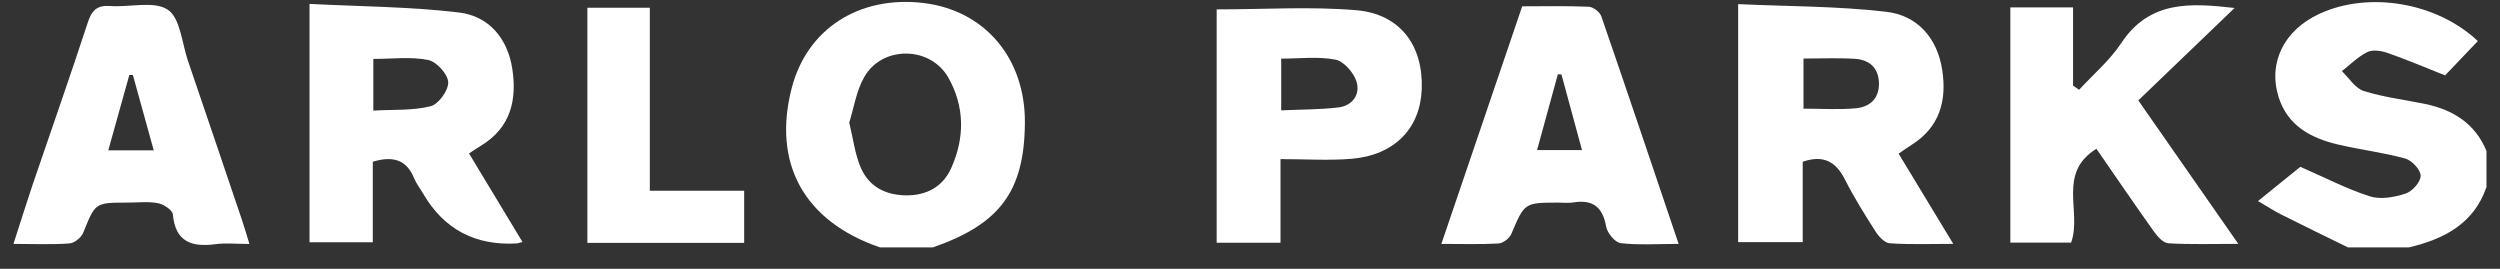 <svg width="93" height="10" viewBox="0 0 93 10" fill="none" xmlns="http://www.w3.org/2000/svg">
<rect x="0" y="0" width="93" height="10" fill="#333333" stroke="none"/>
<g clip-path="url(#clip0_1278_403)">
<path d="M32.732 9.202C29.91 8.233 28.721 6.075 29.456 3.261C30.029 1.072 31.959 -0.171 34.349 0.111C36.634 0.382 38.148 2.17 38.126 4.579C38.105 7.113 37.198 8.338 34.704 9.202H32.732ZM31.591 4.559C31.74 5.171 31.805 5.723 32.012 6.217C32.307 6.916 32.896 7.251 33.685 7.267C34.483 7.28 35.077 6.937 35.385 6.253C35.89 5.133 35.891 3.972 35.279 2.889C34.613 1.711 32.825 1.687 32.153 2.86C31.855 3.38 31.764 4.015 31.591 4.562V4.559Z" fill="white"/>
<path d="M87.341 9.202C86.518 8.798 85.691 8.397 84.871 7.985C84.6 7.85 84.347 7.683 83.997 7.479C84.746 6.875 85.229 6.484 85.573 6.206C86.493 6.607 87.303 7.031 88.163 7.305C88.558 7.431 89.075 7.337 89.488 7.201C89.736 7.121 90.049 6.768 90.049 6.539C90.049 6.317 89.722 5.966 89.475 5.898C88.653 5.671 87.796 5.571 86.963 5.373C85.965 5.138 85.109 4.677 84.772 3.635C84.356 2.345 84.96 1.123 86.284 0.513C88.119 -0.335 90.648 0.087 92.175 1.528C91.733 1.991 91.292 2.453 90.958 2.804C90.14 2.48 89.479 2.198 88.802 1.964C88.574 1.885 88.258 1.841 88.062 1.938C87.714 2.111 87.428 2.403 87.117 2.646C87.385 2.901 87.612 3.284 87.931 3.384C88.671 3.618 89.457 3.71 90.221 3.869C91.265 4.086 92.078 4.603 92.497 5.615V6.96C92.027 8.321 90.924 8.891 89.615 9.202C88.856 9.202 88.098 9.202 87.338 9.202H87.341Z" fill="white"/>
<path d="M70.629 5.717C71.291 6.811 71.943 7.888 72.662 9.072C71.793 9.072 71.044 9.102 70.299 9.05C70.111 9.038 69.89 8.801 69.772 8.614C69.369 7.985 68.971 7.347 68.634 6.682C68.303 6.027 67.851 5.747 67.061 6.016V9.008H64.659V0.154C66.517 0.239 68.356 0.227 70.167 0.438C71.338 0.575 72.071 1.423 72.252 2.609C72.425 3.748 72.156 4.735 71.101 5.395C70.954 5.487 70.814 5.589 70.63 5.715L70.629 5.717ZM67.09 2.178V4.042C67.775 4.042 68.406 4.086 69.027 4.029C69.555 3.98 69.91 3.673 69.897 3.088C69.881 2.508 69.53 2.22 68.991 2.187C68.369 2.149 67.742 2.178 67.092 2.178H67.09Z" fill="white"/>
<path d="M19.437 9.002C19.285 9.043 19.261 9.053 19.236 9.055C17.68 9.147 16.516 8.531 15.743 7.207C15.631 7.013 15.486 6.832 15.403 6.627C15.123 5.939 14.616 5.791 13.868 6.016V9.012H11.514V0.145C13.374 0.241 15.236 0.247 17.071 0.464C18.188 0.596 18.881 1.43 19.056 2.55C19.235 3.705 19.007 4.738 17.905 5.411C17.778 5.489 17.655 5.574 17.448 5.708C18.104 6.794 18.752 7.867 19.435 9L19.437 9.002ZM13.888 4.114C14.64 4.071 15.359 4.12 16.021 3.951C16.316 3.877 16.69 3.354 16.673 3.053C16.658 2.754 16.235 2.292 15.925 2.23C15.278 2.102 14.587 2.192 13.888 2.192V4.114Z" fill="white"/>
<path d="M79.545 3.735C80.84 5.592 82.007 7.267 83.265 9.072C82.303 9.072 81.481 9.099 80.662 9.05C80.474 9.04 80.258 8.798 80.126 8.613C79.405 7.602 78.706 6.575 77.986 5.534C76.515 6.449 77.456 7.877 77.046 9.025H74.785V0.274H77.118V3.185C77.193 3.237 77.269 3.289 77.343 3.34C77.872 2.764 78.488 2.243 78.912 1.601C79.971 -0.002 81.514 0.116 83.126 0.297C81.932 1.443 80.75 2.578 79.545 3.735Z" fill="white"/>
<path d="M9.279 9.075C8.778 9.075 8.395 9.034 8.027 9.082C7.129 9.202 6.523 9 6.43 7.973C6.415 7.814 6.085 7.596 5.871 7.557C5.507 7.488 5.118 7.537 4.739 7.537C3.531 7.537 3.545 7.543 3.095 8.66C3.024 8.836 2.77 9.041 2.588 9.055C1.937 9.104 1.281 9.073 0.501 9.073C0.758 8.277 0.982 7.557 1.223 6.843C1.904 4.842 2.609 2.848 3.265 0.839C3.414 0.383 3.61 0.187 4.106 0.224C4.832 0.277 5.733 0.022 6.24 0.361C6.708 0.672 6.765 1.594 6.988 2.251C7.663 4.228 8.333 6.205 9.001 8.183C9.088 8.438 9.161 8.698 9.278 9.073L9.279 9.075ZM4.944 2.789C4.9 2.789 4.856 2.789 4.811 2.789C4.555 3.705 4.299 4.621 4.028 5.592H5.719C5.452 4.629 5.198 3.708 4.943 2.789H4.944Z" fill="white"/>
<path d="M62.445 9.073C61.641 9.073 60.958 9.123 60.288 9.044C60.078 9.02 59.791 8.666 59.748 8.427C59.619 7.694 59.245 7.409 58.511 7.533C58.34 7.561 58.159 7.537 57.981 7.537C56.703 7.537 56.714 7.542 56.22 8.706C56.152 8.865 55.916 9.046 55.747 9.057C55.074 9.096 54.397 9.073 53.619 9.073C54.634 6.089 55.618 3.198 56.626 0.235C57.445 0.235 58.274 0.215 59.102 0.251C59.267 0.259 59.514 0.449 59.569 0.607C60.526 3.38 61.461 6.16 62.445 9.073ZM58.086 2.768C58.042 2.768 57.996 2.766 57.952 2.764C57.695 3.699 57.44 4.633 57.179 5.582H58.85C58.584 4.603 58.335 3.685 58.086 2.768Z" fill="white"/>
<path d="M45.26 0.349C47.036 0.349 48.758 0.236 50.455 0.38C52.093 0.519 52.955 1.705 52.888 3.333C52.828 4.785 51.867 5.773 50.279 5.907C49.432 5.978 48.575 5.919 47.635 5.919V9.029H45.26V0.349ZM47.661 4.105C48.401 4.071 49.098 4.079 49.785 3.997C50.321 3.933 50.61 3.503 50.461 3.03C50.356 2.701 49.992 2.281 49.68 2.219C49.036 2.093 48.351 2.181 47.661 2.181V4.103V4.105Z" fill="white"/>
<path d="M27.684 9.035H21.851V0.288H24.173V7.095H27.683V9.034L27.684 9.035Z" fill="white"/>
</g>
<defs>
<clipPath id="clip0_1278_403">
<rect width="92" height="9.13" fill="white" transform="translate(0.5 0.072)"/>
</clipPath>
</defs>
</svg>
